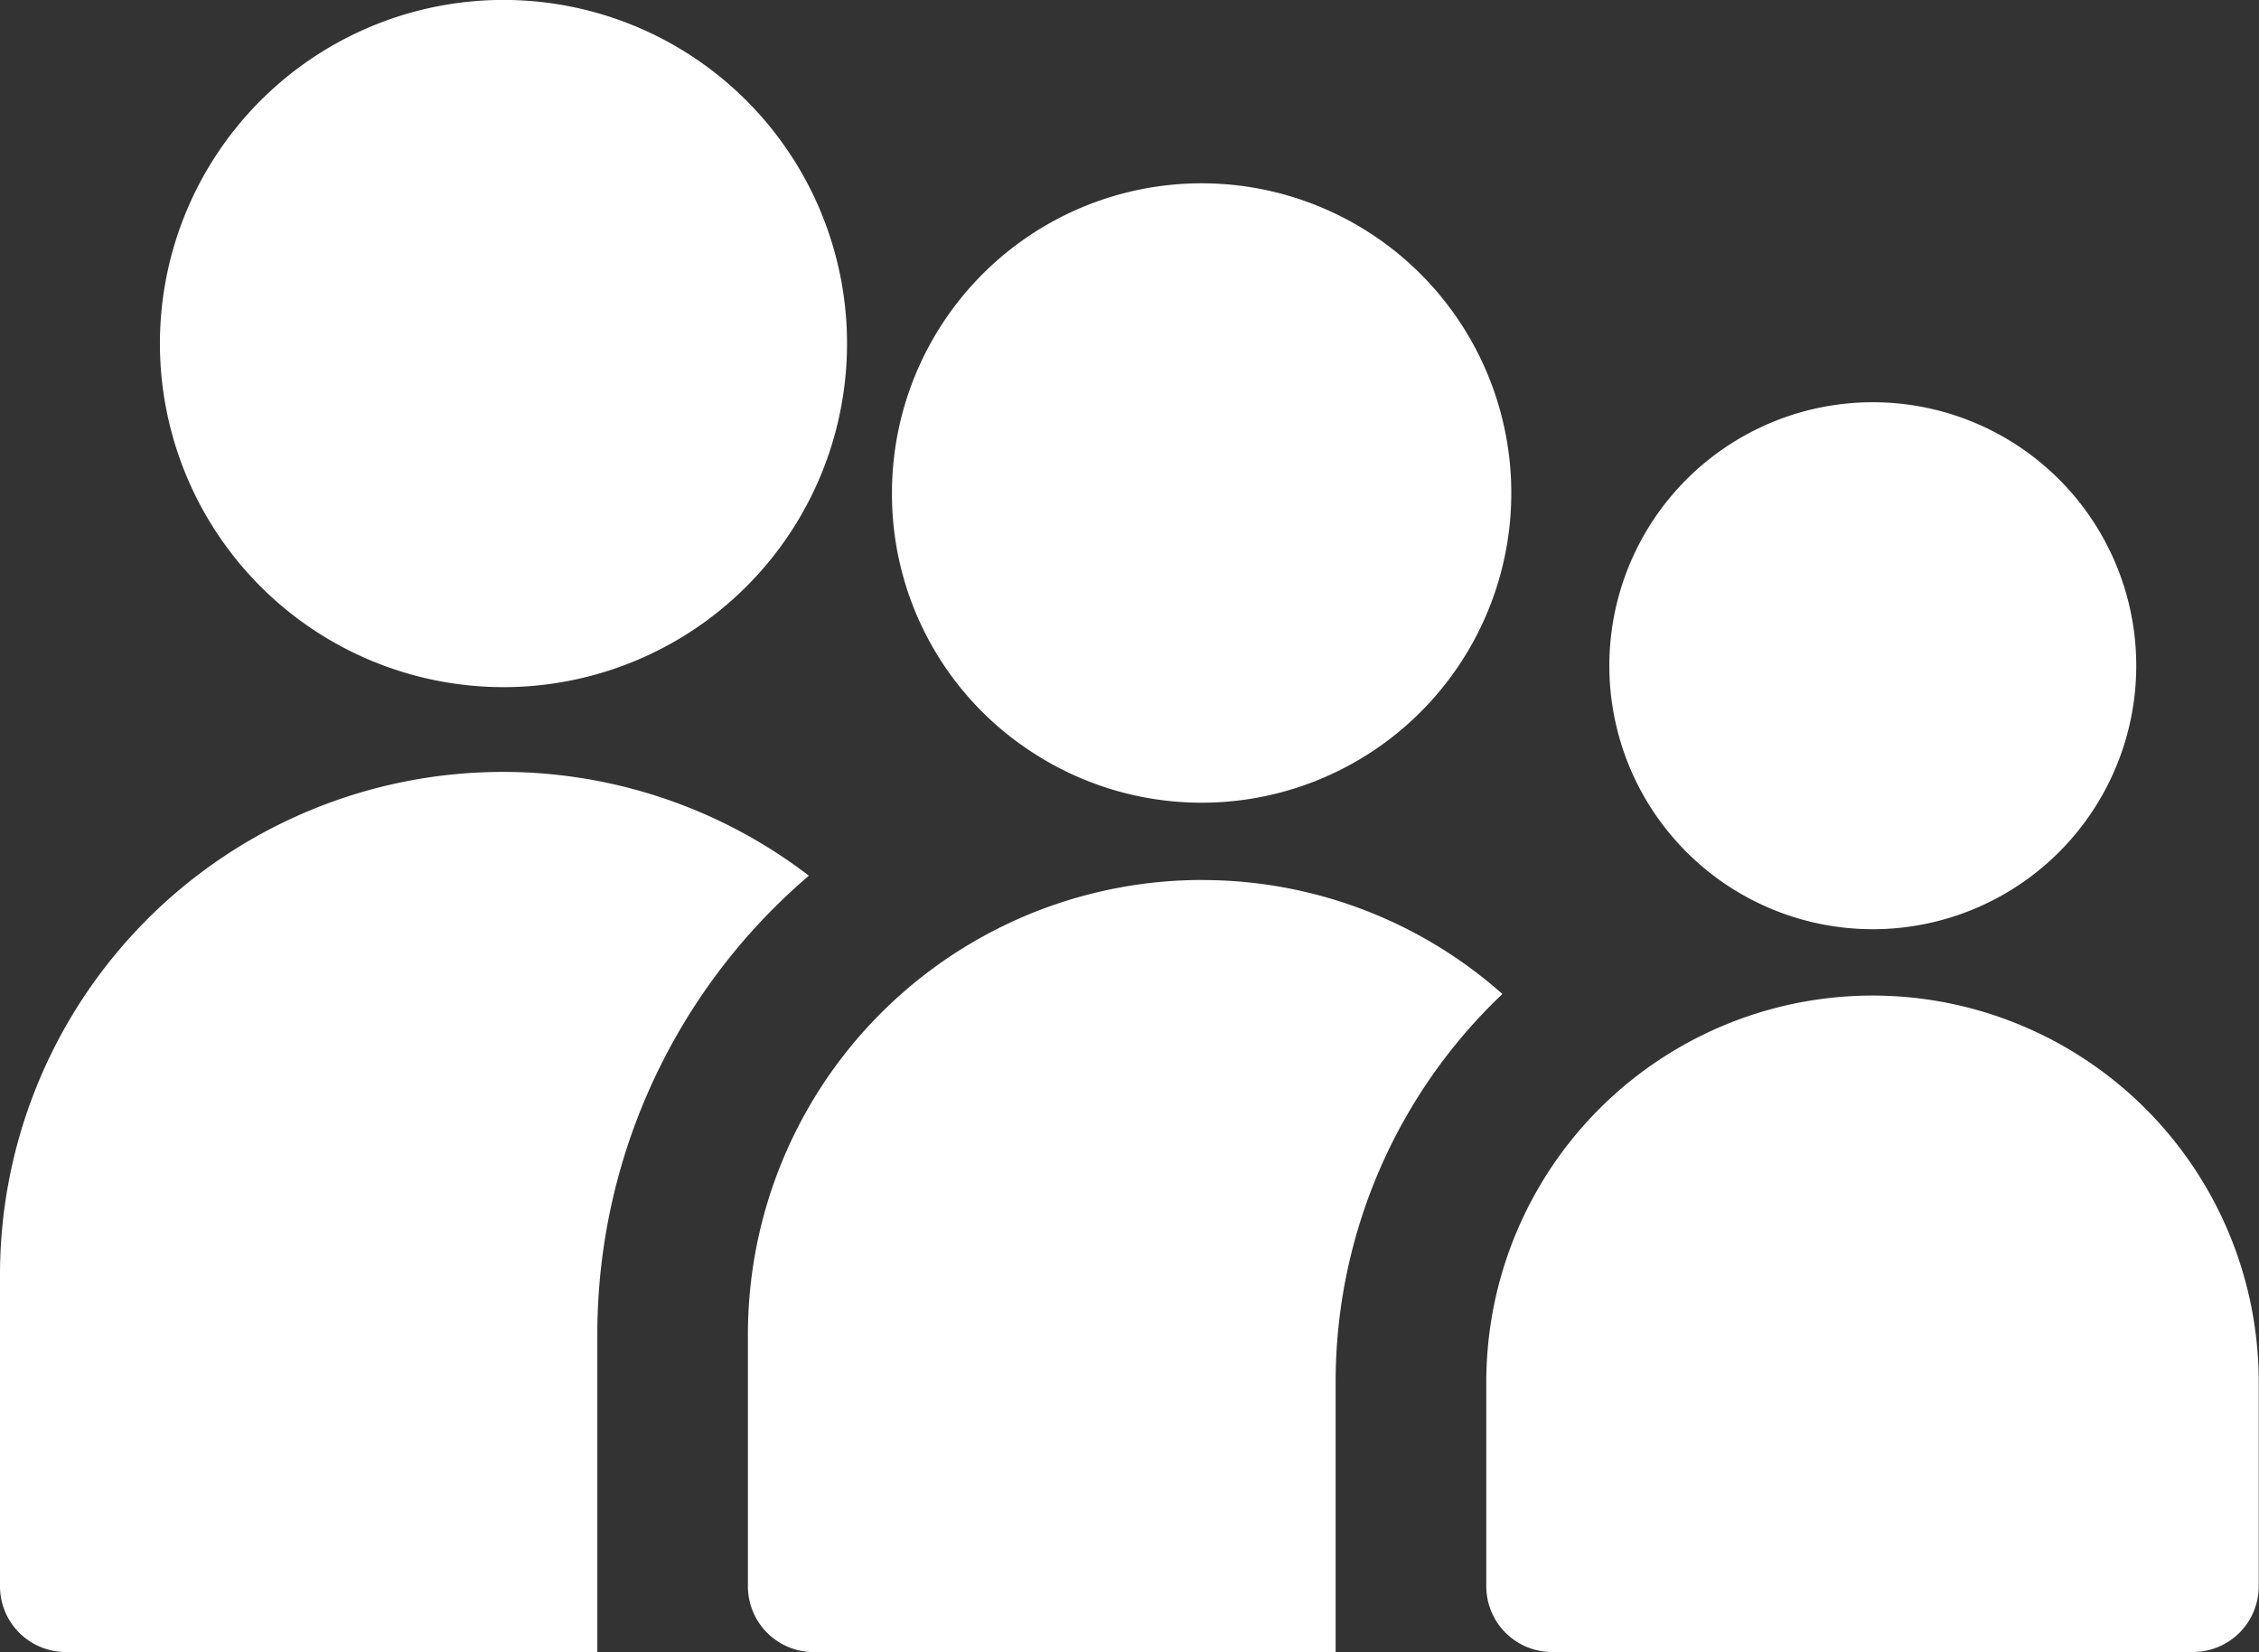 <svg xmlns="http://www.w3.org/2000/svg" xmlns:xlink="http://www.w3.org/1999/xlink" width="31.726" height="23.201" viewBox="0 0 31.726 23.201">
  <rect x="0" y="0" width="31.726" height="23.201" fill="#333333" stroke="none"/>
  <defs>
    <clipPath id="clip-path">
      <rect id="Rectangle_4984" data-name="Rectangle 4984" width="31.726" height="23.201" fill="none"/>
    </clipPath>
  </defs>
  <g id="Groupe_6982" data-name="Groupe 6982" transform="translate(0 0)">
    <g id="Groupe_6981" data-name="Groupe 6981" transform="translate(0 -0.001)" clip-path="url(#clip-path)">
      <path id="Tracé_8963" data-name="Tracé 8963" d="M11.36,9.067A7.063,7.063,0,0,0,0,14.681v4.363a.923.923,0,0,0,.924.924H8.389v-4.46A8.47,8.47,0,0,1,11.36,9.067" transform="translate(0 3.231)" fill="#fff"/>
      <path id="Tracé_8964" data-name="Tracé 8964" d="M6.4,9.649A4.825,4.825,0,1,0,1.577,4.825,4.825,4.825,0,0,0,6.4,9.649" transform="translate(0.669 0.001)" fill="#fff"/>
      <path id="Tracé_8965" data-name="Tracé 8965" d="M13.754,8.675a6.381,6.381,0,0,0-6.38,6.382v3.536a.923.923,0,0,0,.924.924h7.33V15.725a7.51,7.51,0,0,1,2.342-5.449,6.344,6.344,0,0,0-4.216-1.6" transform="translate(3.13 3.683)" fill="#fff"/>
      <path id="Tracé_8966" data-name="Tracé 8966" d="M10.793,9.815a4.349,4.349,0,1,0-2-3.651,4.319,4.319,0,0,0,2,3.651" transform="translate(3.734 0.769)" fill="#fff"/>
      <path id="Tracé_8967" data-name="Tracé 8967" d="M20.08,9.814a5.426,5.426,0,0,0-5.426,5.427v2.867a.923.923,0,0,0,.924.924h9a.923.923,0,0,0,.924-.924V15.241A5.426,5.426,0,0,0,20.08,9.814" transform="translate(6.22 4.167)" fill="#fff"/>
      <path id="Tracé_8968" data-name="Tracé 8968" d="M17.251,10.546a3.7,3.7,0,0,0,6.017-2.867,3.7,3.7,0,1,0-6.017,2.867" transform="translate(6.734 1.688)" fill="#fff"/>
    </g>
  </g>
</svg>
